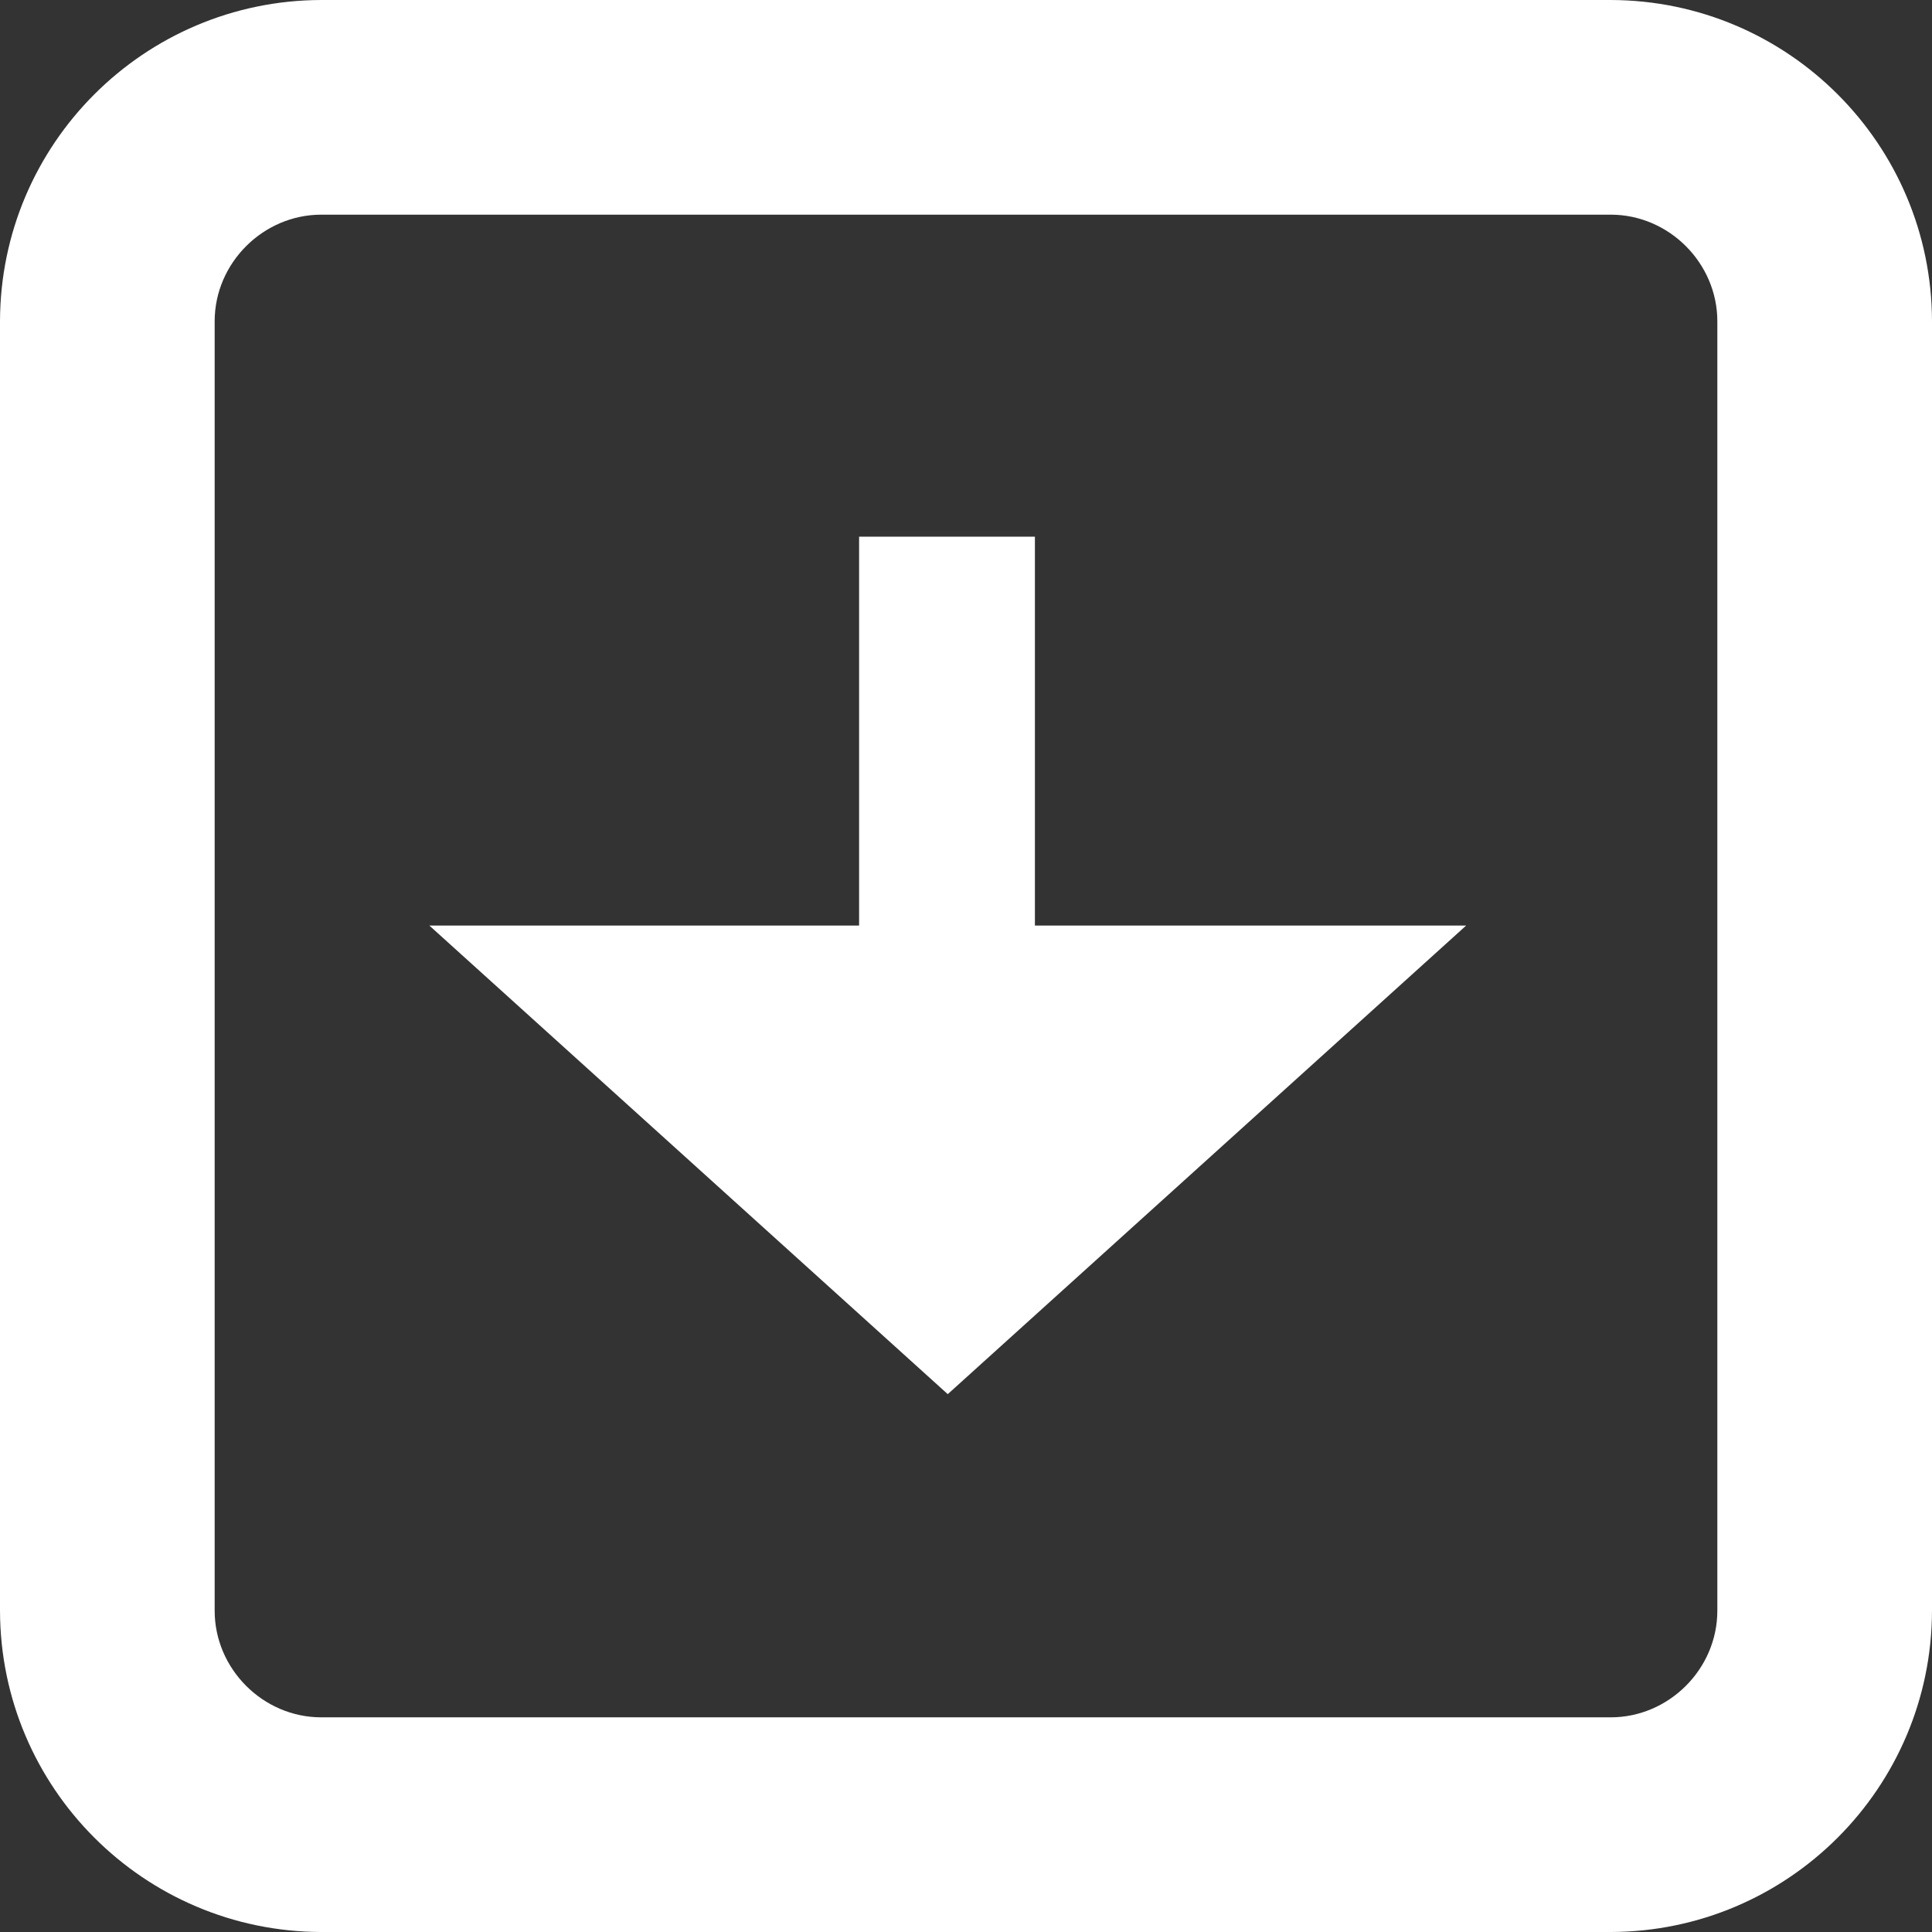 <?xml version="1.0" encoding="utf-8"?>
<!-- Generator: Adobe Illustrator 16.0.0, SVG Export Plug-In . SVG Version: 6.00 Build 0)  -->
<!DOCTYPE svg PUBLIC "-//W3C//DTD SVG 1.1//EN" "http://www.w3.org/Graphics/SVG/1.1/DTD/svg11.dtd">
<svg version="1.1" id="Layer_1" xmlns="http://www.w3.org/2000/svg" xmlns:xlink="http://www.w3.org/1999/xlink" x="0px" y="0px"
	 width="18px" height="18px" viewBox="0 0 18 18" enable-background="new 0 0 18 18" xml:space="preserve">
<rect x="0" y="0" width="18" height="18" fill="#333333" stroke="none"/>
<path fill="#FFFFFF" d="M0,2.993C0.004,1.342,1.342,0.004,2.993,0h12.014C16.658,0.004,17.996,1.342,18,2.993v12.014
	c-0.004,1.651-1.342,2.989-2.993,2.993H2.993C1.342,17.996,0.004,16.658,0,15.007V2.993z M2,2.993v12.014C2,15.548,2.45,16,2.993,16
	h12.014C15.548,16,16,15.55,16,15.007V2.993C16,2.452,15.55,2,15.007,2H2.993C2.452,2,2,2.45,2,2.993z M8.83,12.989L4,8.623h4.004V5
	h1.638v3.623h4.018L8.83,12.989z"/>
</svg>
